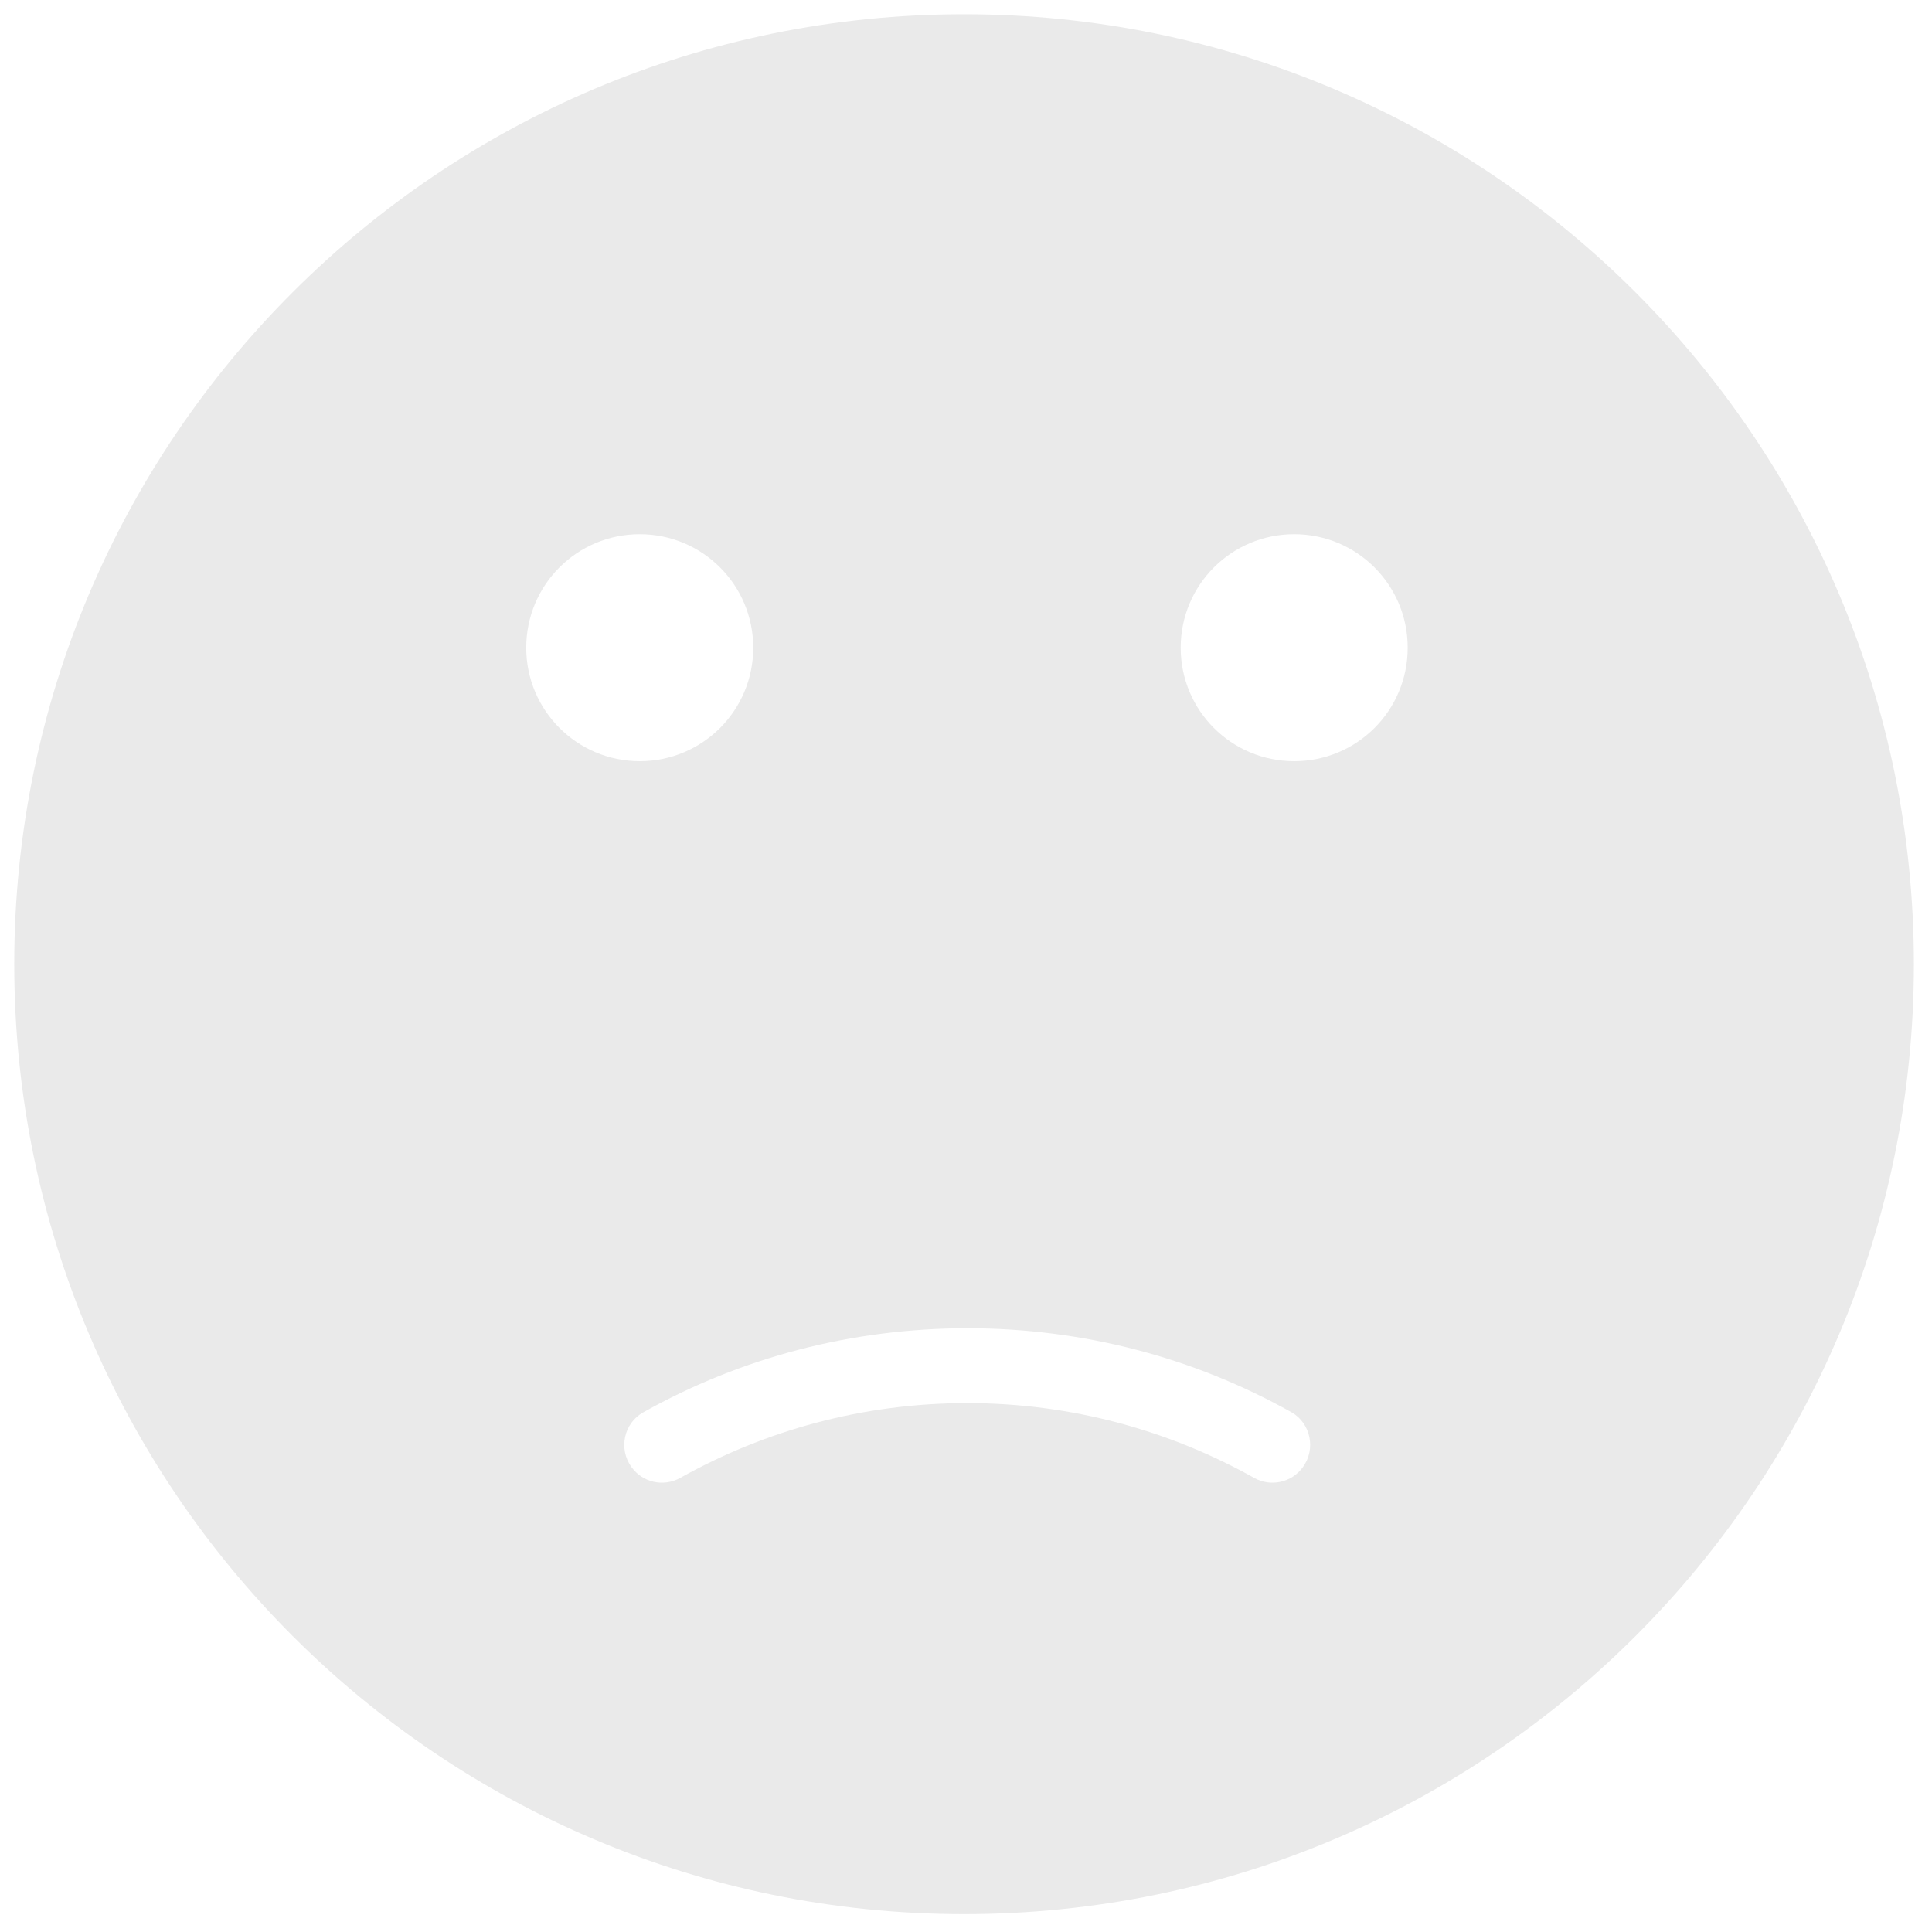 ﻿<?xml version="1.0" encoding="utf-8"?>
<svg version="1.1" xmlns:xlink="http://www.w3.org/1999/xlink" width="16px" height="16px" xmlns="http://www.w3.org/2000/svg">
  <g transform="matrix(1 0 0 1 -1132 -1406 )">
    <path d="M 15.85 7.986  C 15.85 3.642  12.33 0.118  7.984 0.118  C 3.64 0.118  0.118 3.64  0.118 7.984  C 0.118 12.328  3.64 15.852  7.984 15.852  C 12.328 15.852  15.85 12.33  15.85 7.986  Z M 5.298 6.304  C 4.78 6.304  4.358 5.884  4.358 5.364  C 4.358 4.844  4.778 4.424  5.298 4.424  C 5.818 4.424  6.238 4.844  6.238 5.364  C 6.238 5.884  5.818 6.304  5.298 6.304  Z M 10.696 11.696  C 10.854 11.786  10.9 12  10.79 12.15  C 10.698 12.278  10.524 12.316  10.388 12.24  C 9.684 11.846  8.872 11.62  8.01 11.62  C 7.146 11.62  6.336 11.846  5.632 12.24  C 5.494 12.316  5.322 12.278  5.23 12.15  C 5.12 12  5.166 11.786  5.328 11.696  C 6.138 11.242  7.056 11  8.012 11  C 8.968 11  9.886 11.242  10.696 11.696  Z M 11.658 5.364  C 11.658 5.884  11.238 6.304  10.718 6.304  C 10.198 6.304  9.778 5.884  9.778 5.364  C 9.778 4.844  10.198 4.424  10.718 4.424  C 11.238 4.424  11.658 4.844  11.658 5.364  Z " fill-rule="nonzero" fill="#eaeaea" stroke="none" transform="matrix(1 0 0 1 1132 1406 )" />
  </g>
</svg>